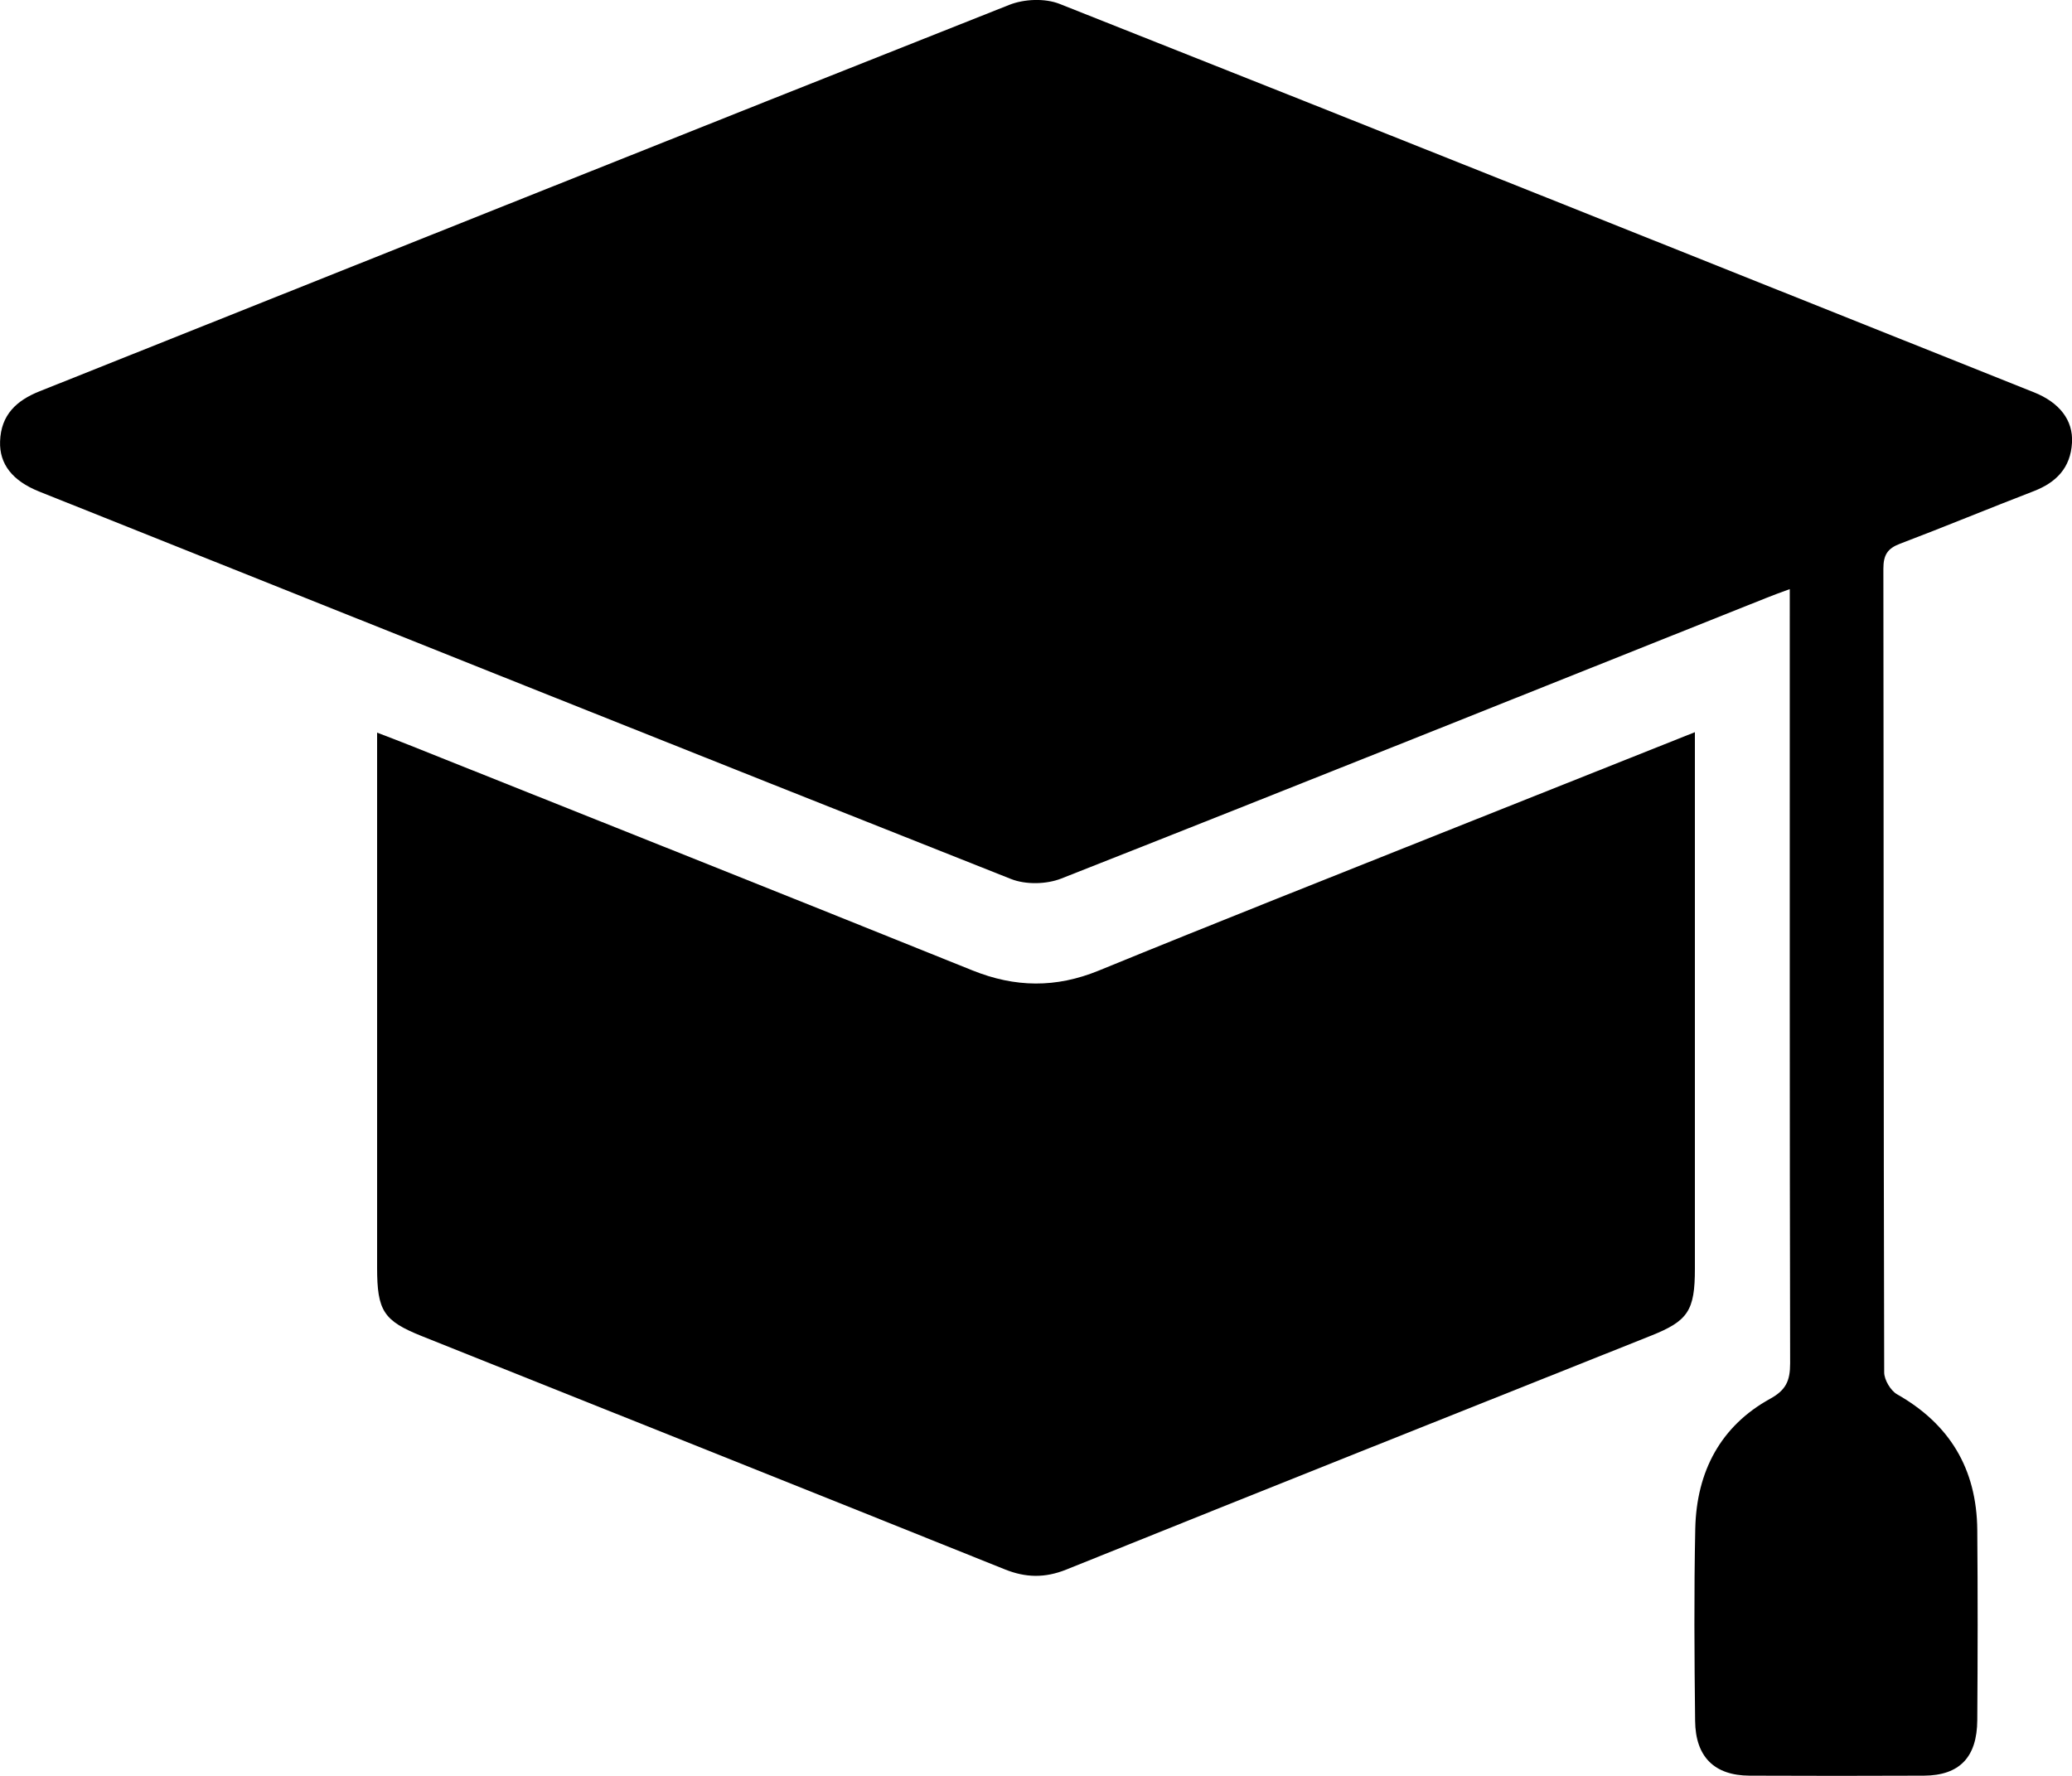<svg width="28" height="24" viewBox="0 0 28 24" fill="none" xmlns="http://www.w3.org/2000/svg">
<g clip-path="url(#clip0_418_98)">
<path d="M24.186 7.962C24.186 8.112 24.186 8.215 24.186 8.319C24.186 11.688 24.184 15.058 24.191 18.427C24.191 18.665 24.131 18.788 23.92 18.904C23.256 19.27 22.926 19.881 22.909 20.659C22.891 21.524 22.897 22.39 22.907 23.257C22.912 23.745 23.169 23.995 23.643 23.997C24.429 24 25.214 24.001 26 23.997C26.479 23.994 26.717 23.749 26.72 23.247C26.726 22.392 26.727 21.536 26.72 20.681C26.714 19.841 26.337 19.24 25.636 18.843C25.55 18.794 25.462 18.648 25.462 18.547C25.453 14.926 25.456 11.307 25.451 7.686C25.451 7.499 25.508 7.412 25.674 7.349C26.28 7.119 26.88 6.87 27.485 6.637C27.783 6.521 27.981 6.327 28 5.982C28.017 5.679 27.831 5.439 27.484 5.301C23.097 3.548 18.711 1.792 14.32 0.053C14.12 -0.026 13.84 -0.014 13.638 0.066C9.265 1.798 4.899 3.547 0.53 5.29C0.226 5.412 0.013 5.604 0.001 5.965C-0.01 6.272 0.169 6.498 0.527 6.642C4.904 8.392 9.28 10.143 13.662 11.879C13.862 11.958 14.142 11.952 14.344 11.872C17.521 10.62 20.691 9.349 23.863 8.083C23.953 8.046 24.046 8.013 24.187 7.961L24.186 7.962Z" fill="black"/>
<path d="M22.904 9.895C21.789 10.339 20.724 10.762 19.659 11.187C18.054 11.828 16.447 12.462 14.848 13.117C14.269 13.354 13.718 13.347 13.14 13.114C10.601 12.09 8.058 11.079 5.517 10.064C5.389 10.013 5.26 9.964 5.096 9.901V10.245C5.096 12.54 5.096 14.835 5.096 17.131C5.096 17.717 5.183 17.85 5.703 18.058C8.328 19.107 10.953 20.154 13.576 21.208C13.861 21.323 14.119 21.328 14.409 21.212C17.041 20.151 19.676 19.103 22.311 18.051C22.812 17.851 22.904 17.713 22.904 17.146C22.904 14.851 22.904 12.556 22.904 10.26C22.904 10.157 22.904 10.053 22.904 9.895H22.904Z" fill="black"/>
</g>
<defs>
<clipPath id="clip0_418_98">
<rect width="28" height="24" fill="white" transform="matrix(-1 0 0 1 28 0)"/>
</clipPath>
</defs>
</svg>

